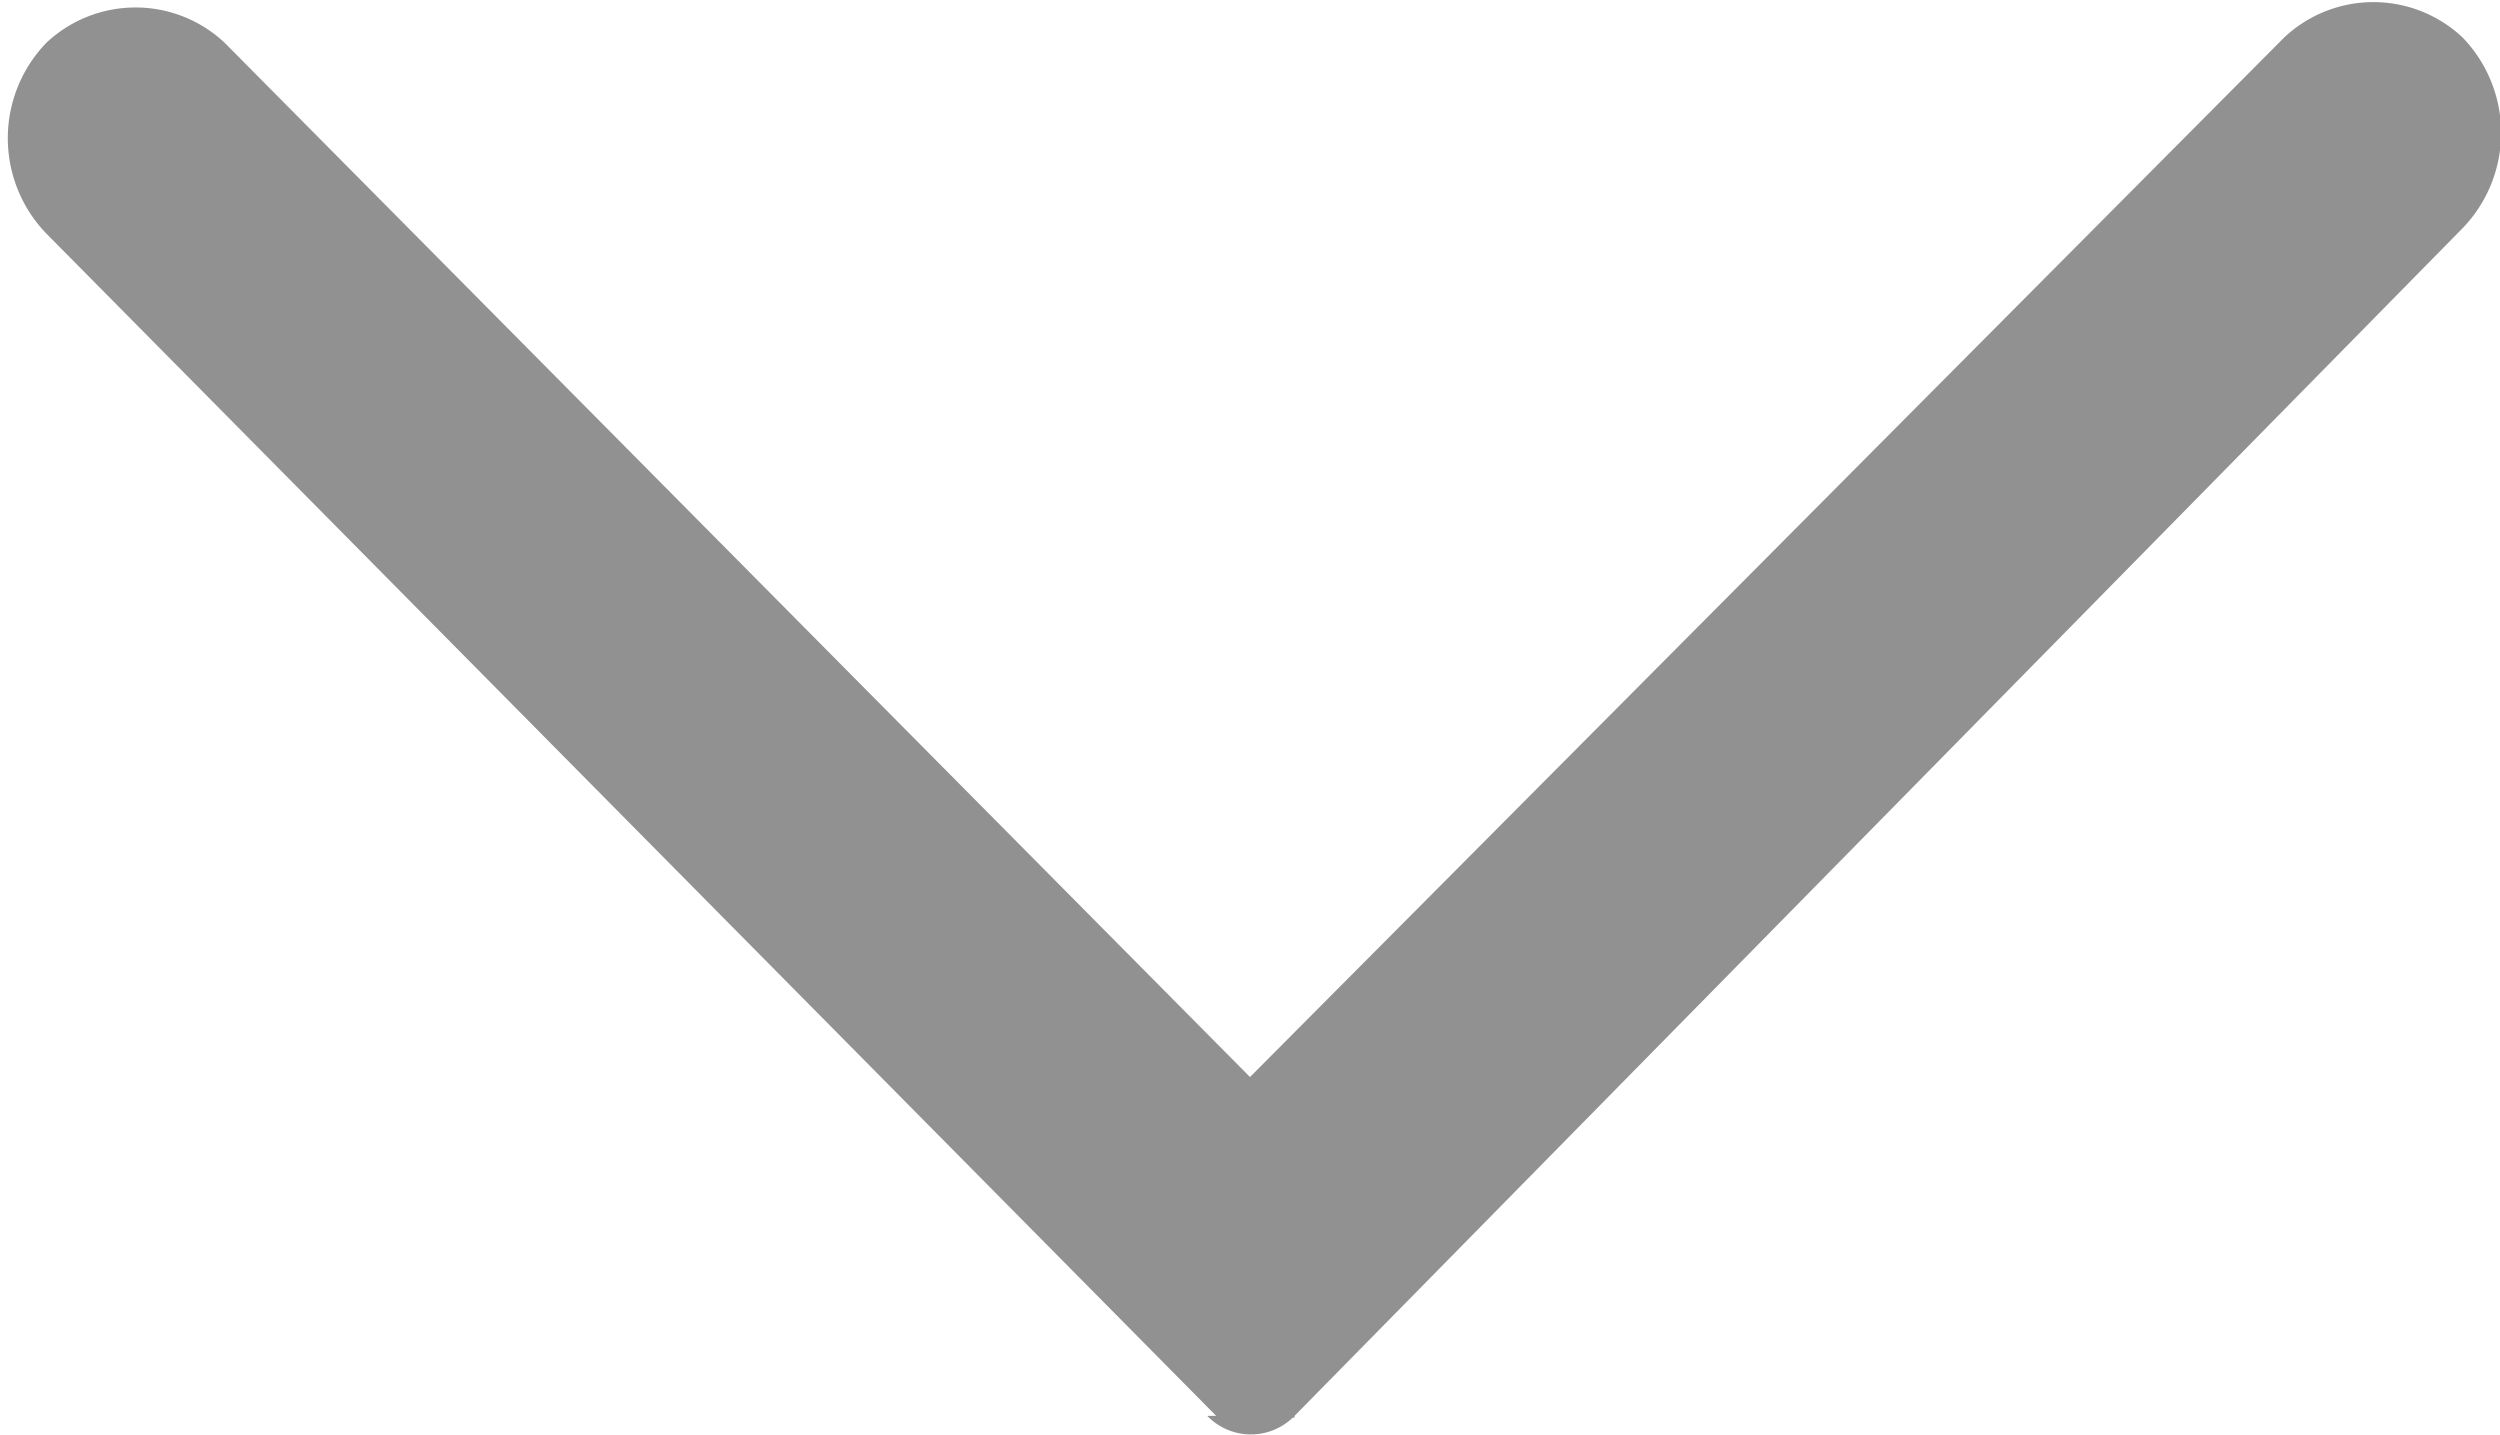 <svg id="图层_1" data-name="图层 1" xmlns="http://www.w3.org/2000/svg" viewBox="0 0 14.02 8.05"><defs><style>.cls-1{fill:#919191;}</style></defs><title>content_icon_pulldown_grey</title><path class="cls-1" d="M7.25,12.36a0.34,0.34,0,0,0,.49,0m0,0,6.55-6.66a0.77,0.77,0,0,0,0-1.07,0.73,0.73,0,0,0-1,0L7.49,10.46,1.74,4.66a0.73,0.73,0,0,0-1,0,0.77,0.77,0,0,0,0,1.07l6.57,6.64H7.74Z" transform="translate(-0.48 -4.42)"/></svg>
